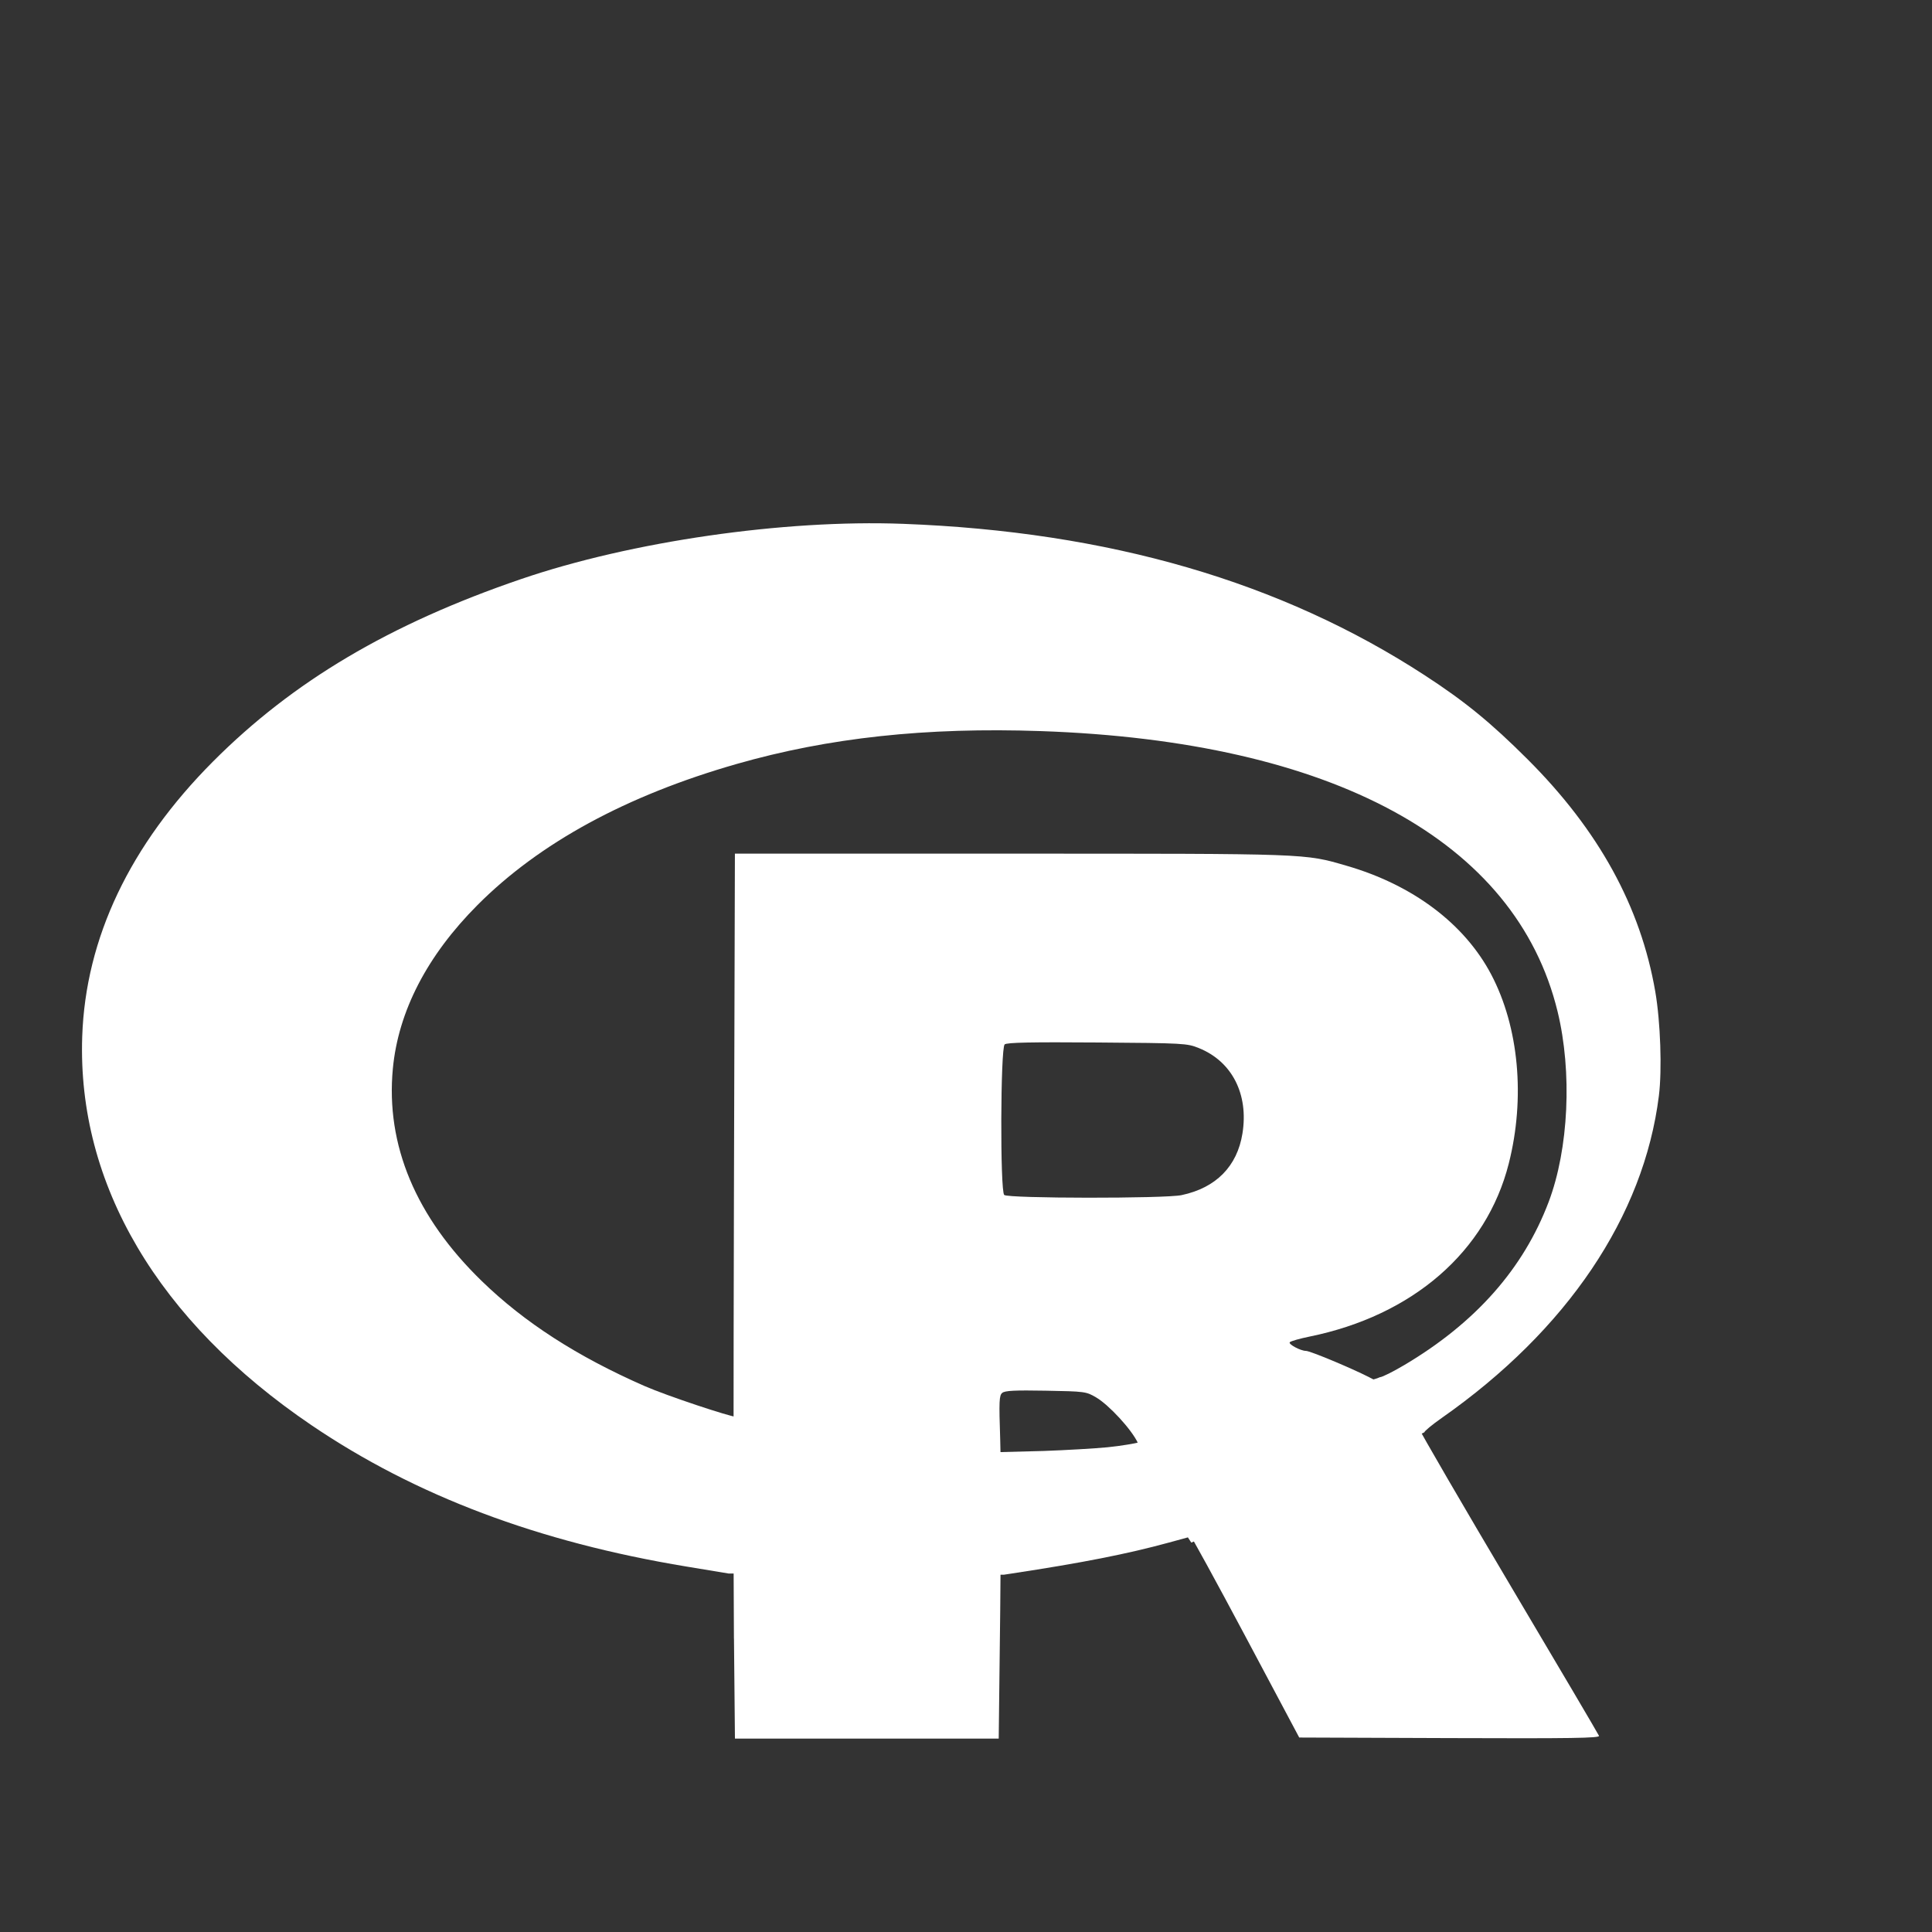 <?xml version="1.0" encoding="UTF-8" standalone="no"?>
<!-- Created with Inkscape (http://www.inkscape.org/) -->

<svg
   xmlns:dc="http://purl.org/dc/elements/1.1/"
   xmlns:cc="http://creativecommons.org/ns#"
   xmlns:rdf="http://www.w3.org/1999/02/22-rdf-syntax-ns#"
   xmlns:svg="http://www.w3.org/2000/svg"
   xmlns="http://www.w3.org/2000/svg"
   xmlns:xlink="http://www.w3.org/1999/xlink"
   xmlns:sodipodi="http://sodipodi.sourceforge.net/DTD/sodipodi-0.dtd"
   xmlns:inkscape="http://www.inkscape.org/namespaces/inkscape"
   width="15.168mm"
   height="15.168mm"
   viewBox="0 0 15.168 15.168"
   version="1.1"
   id="svg5531"
   inkscape:version="0.92.4 (unknown)"
   sodipodi:docname="icon_source_r_white.svg">
  <rect x="0" y="0" width="15.168" height="15.168" fill="#333333" stroke="none"/>
  <defs
     id="defs5525">
    <linearGradient
       inkscape:collect="always"
       id="linearGradient6218">
      <stop
         style="stop-color:#14e0f9;stop-opacity:1"
         offset="0"
         id="stop6214" />
      <stop
         style="stop-color:#3765ff;stop-opacity:1"
         offset="1"
         id="stop6216" />
    </linearGradient>
    <linearGradient
       inkscape:collect="always"
       xlink:href="#linearGradient6218"
       id="linearGradient5467"
       x1="-3327.99"
       y1="3828.428"
       x2="-3323.295"
       y2="3830.194"
       gradientUnits="userSpaceOnUse"
       gradientTransform="matrix(1.098,0,0,1.098,-536.724,-620.512)" />
  </defs>
  <sodipodi:namedview
     id="base"
     pagecolor="#ffffff"
     bordercolor="#666666"
     borderopacity="1.0"
     inkscape:pageopacity="0.0"
     inkscape:pageshadow="2"
     inkscape:zoom="1.979899"
     inkscape:cx="35.978587"
     inkscape:cy="-80.840885"
     inkscape:document-units="mm"
     inkscape:current-layer="layer1"
     showgrid="false"
     inkscape:window-width="1920"
     inkscape:window-height="1014"
     inkscape:window-x="1920"
     inkscape:window-y="33"
     inkscape:window-maximized="1" />
  <g
     inkscape:label="Layer 1"
     inkscape:groupmode="layer"
     id="layer1"
     transform="translate(-38.003,-0.976)">
    <g
       id="g4584-9-2-9-4"
       transform="matrix(0.065,0,0,0.065,170.323,-208.713)"
       inkscape:export-filename="/home/tomires/g4365-3.png"
       inkscape:export-xdpi="124.34"
       inkscape:export-ydpi="124.34"
       style="fill:#ffffff;fill-opacity:1;stroke:none">
      <path
         sodipodi:nodetypes="cccccsccsccccccccccsscsccccscccccccccccc"
         style="fill:#ffffff;fill-opacity:1;stroke-width:0.265"
         d="m -1947.658,3416.045 -5.159,-0.854 c -17.867,-2.957 -32.681,-8.543 -45.244,-17.06 -18.547,-12.574 -28.306,-29.113 -27.701,-46.946 0.403,-11.881 5.76,-23.148 15.795,-33.218 9.659,-9.693 21.332,-16.608 37.194,-22.033 13.302,-4.55 31.757,-7.221 46.15,-6.679 24.844,0.935 45.648,6.98 63.057,18.32 4.826,3.144 7.953,5.7 12.378,10.117 8.593,8.58 13.654,17.787 15.427,28.068 0.628,3.642 0.828,9.427 0.434,12.583 -1.815,14.543 -11.085,28.297 -26.219,38.902 -1.158,0.811 -2.105,1.594 -2.105,1.738 -25.96,12.463 -0.397,0.537 -28.15,13.325 l -0.415,-0.633 -2.32,0.634 c -5.019,1.371 -10.439,2.438 -18.92,3.725 l -0.989,0.15 c -22.767,0.096 -9.615,-0.187 -33.212,-0.141 z m 45.761,-15.258 c 1.594,-0.153 3.562,-0.506 3.618,-0.562 0.535,-0.535 -0.788,-12.879 -5.609,-10.3 -1.008,-0.488 -3.458,3.135 -5.909,-0.415 -57.494,-83.265 -7.342,0.672 -8.945,0.672 l 1.24,7.977 2.325,3.223 5.552,-0.145 c 2.656,-0.094 6.133,-0.296 7.728,-0.449 z m 32.876,-8.459 c 0.262,0 1.607,-0.672 2.989,-1.493 8.577,-5.098 14.343,-11.621 17.391,-19.674 2.425,-6.408 2.859,-15.695 1.076,-23.013 -5.022,-20.614 -27.184,-32.637 -62.411,-33.859 -13.873,-0.481 -25.641,0.792 -36.756,3.975 -13.304,3.811 -23.813,9.533 -31.291,17.039 -6.086,6.108 -9.565,12.837 -10.22,19.766 -0.871,9.215 2.776,17.917 10.751,25.656 5.15,4.997 11.496,9.089 19.648,12.668 2.729,1.198 10.35,3.712 11.075,3.729 26.116,-10.05 71.491,-1.813 77.748,-4.795 z"
         id="path4539-3-4-3-3"
         inkscape:connector-curvature="0" />
      <path
         style="fill:#ffffff;fill-opacity:1;stroke-width:0.265"
         d="m -1947.045,3423.9 c -0.064,-6.646 -0.064,-30.697 5e-4,-53.446 l 0.117,-41.362 h 33.369 c 36.172,0 35.374,-0.028 40.511,1.461 8.017,2.323 14.254,7.016 17.478,13.15 3.333,6.343 4.123,14.889 2.111,22.824 -2.698,10.636 -11.598,18.359 -24.084,20.9 -1.164,0.237 -2.227,0.54 -2.362,0.674 -0.229,0.227 1.3,1.049 1.951,1.049 0.5,0 5.447,2.062 7.661,3.194 2.837,1.45 4.485,3.094 5.753,5.741 0.539,1.125 5.676,9.96 11.416,19.633 5.739,9.673 10.494,17.741 10.566,17.927 0.105,0.275 -3.342,0.327 -18.039,0.272 l -18.169,-0.068 -6.471,-12.159 c -3.559,-6.687 -6.689,-12.402 -6.956,-12.7 -0.267,-0.298 -1.296,-2.089 -2.286,-3.981 -0.991,-1.892 -2.119,-3.916 -2.507,-4.498 -0.389,-0.582 -0.97,-1.612 -1.292,-2.289 -0.763,-1.605 -3.467,-4.541 -5.024,-5.456 -1.198,-0.704 -1.348,-0.724 -6.07,-0.809 -3.737,-0.067 -4.939,-0.01 -5.265,0.264 -0.373,0.31 -0.402,0.977 -0.246,5.644 0.097,2.911 0.096,12.228 0,20.704 l -0.18,15.412 h -15.93 -15.93 l -0.116,-12.084 z m 54.076,-53.566 c 4.154,-0.882 6.711,-3.476 7.346,-7.451 0.757,-4.742 -1.257,-8.688 -5.262,-10.306 -1.435,-0.58 -1.78,-0.599 -12.28,-0.677 -7.988,-0.06 -10.902,-1e-4 -11.179,0.23 -0.507,0.42 -0.561,17.681 -0.057,18.185 0.431,0.431 19.412,0.449 21.431,0.02 z"
         id="path4443-9-0-1-0"
         inkscape:connector-curvature="0" />
    </g>
  </g>
</svg>
